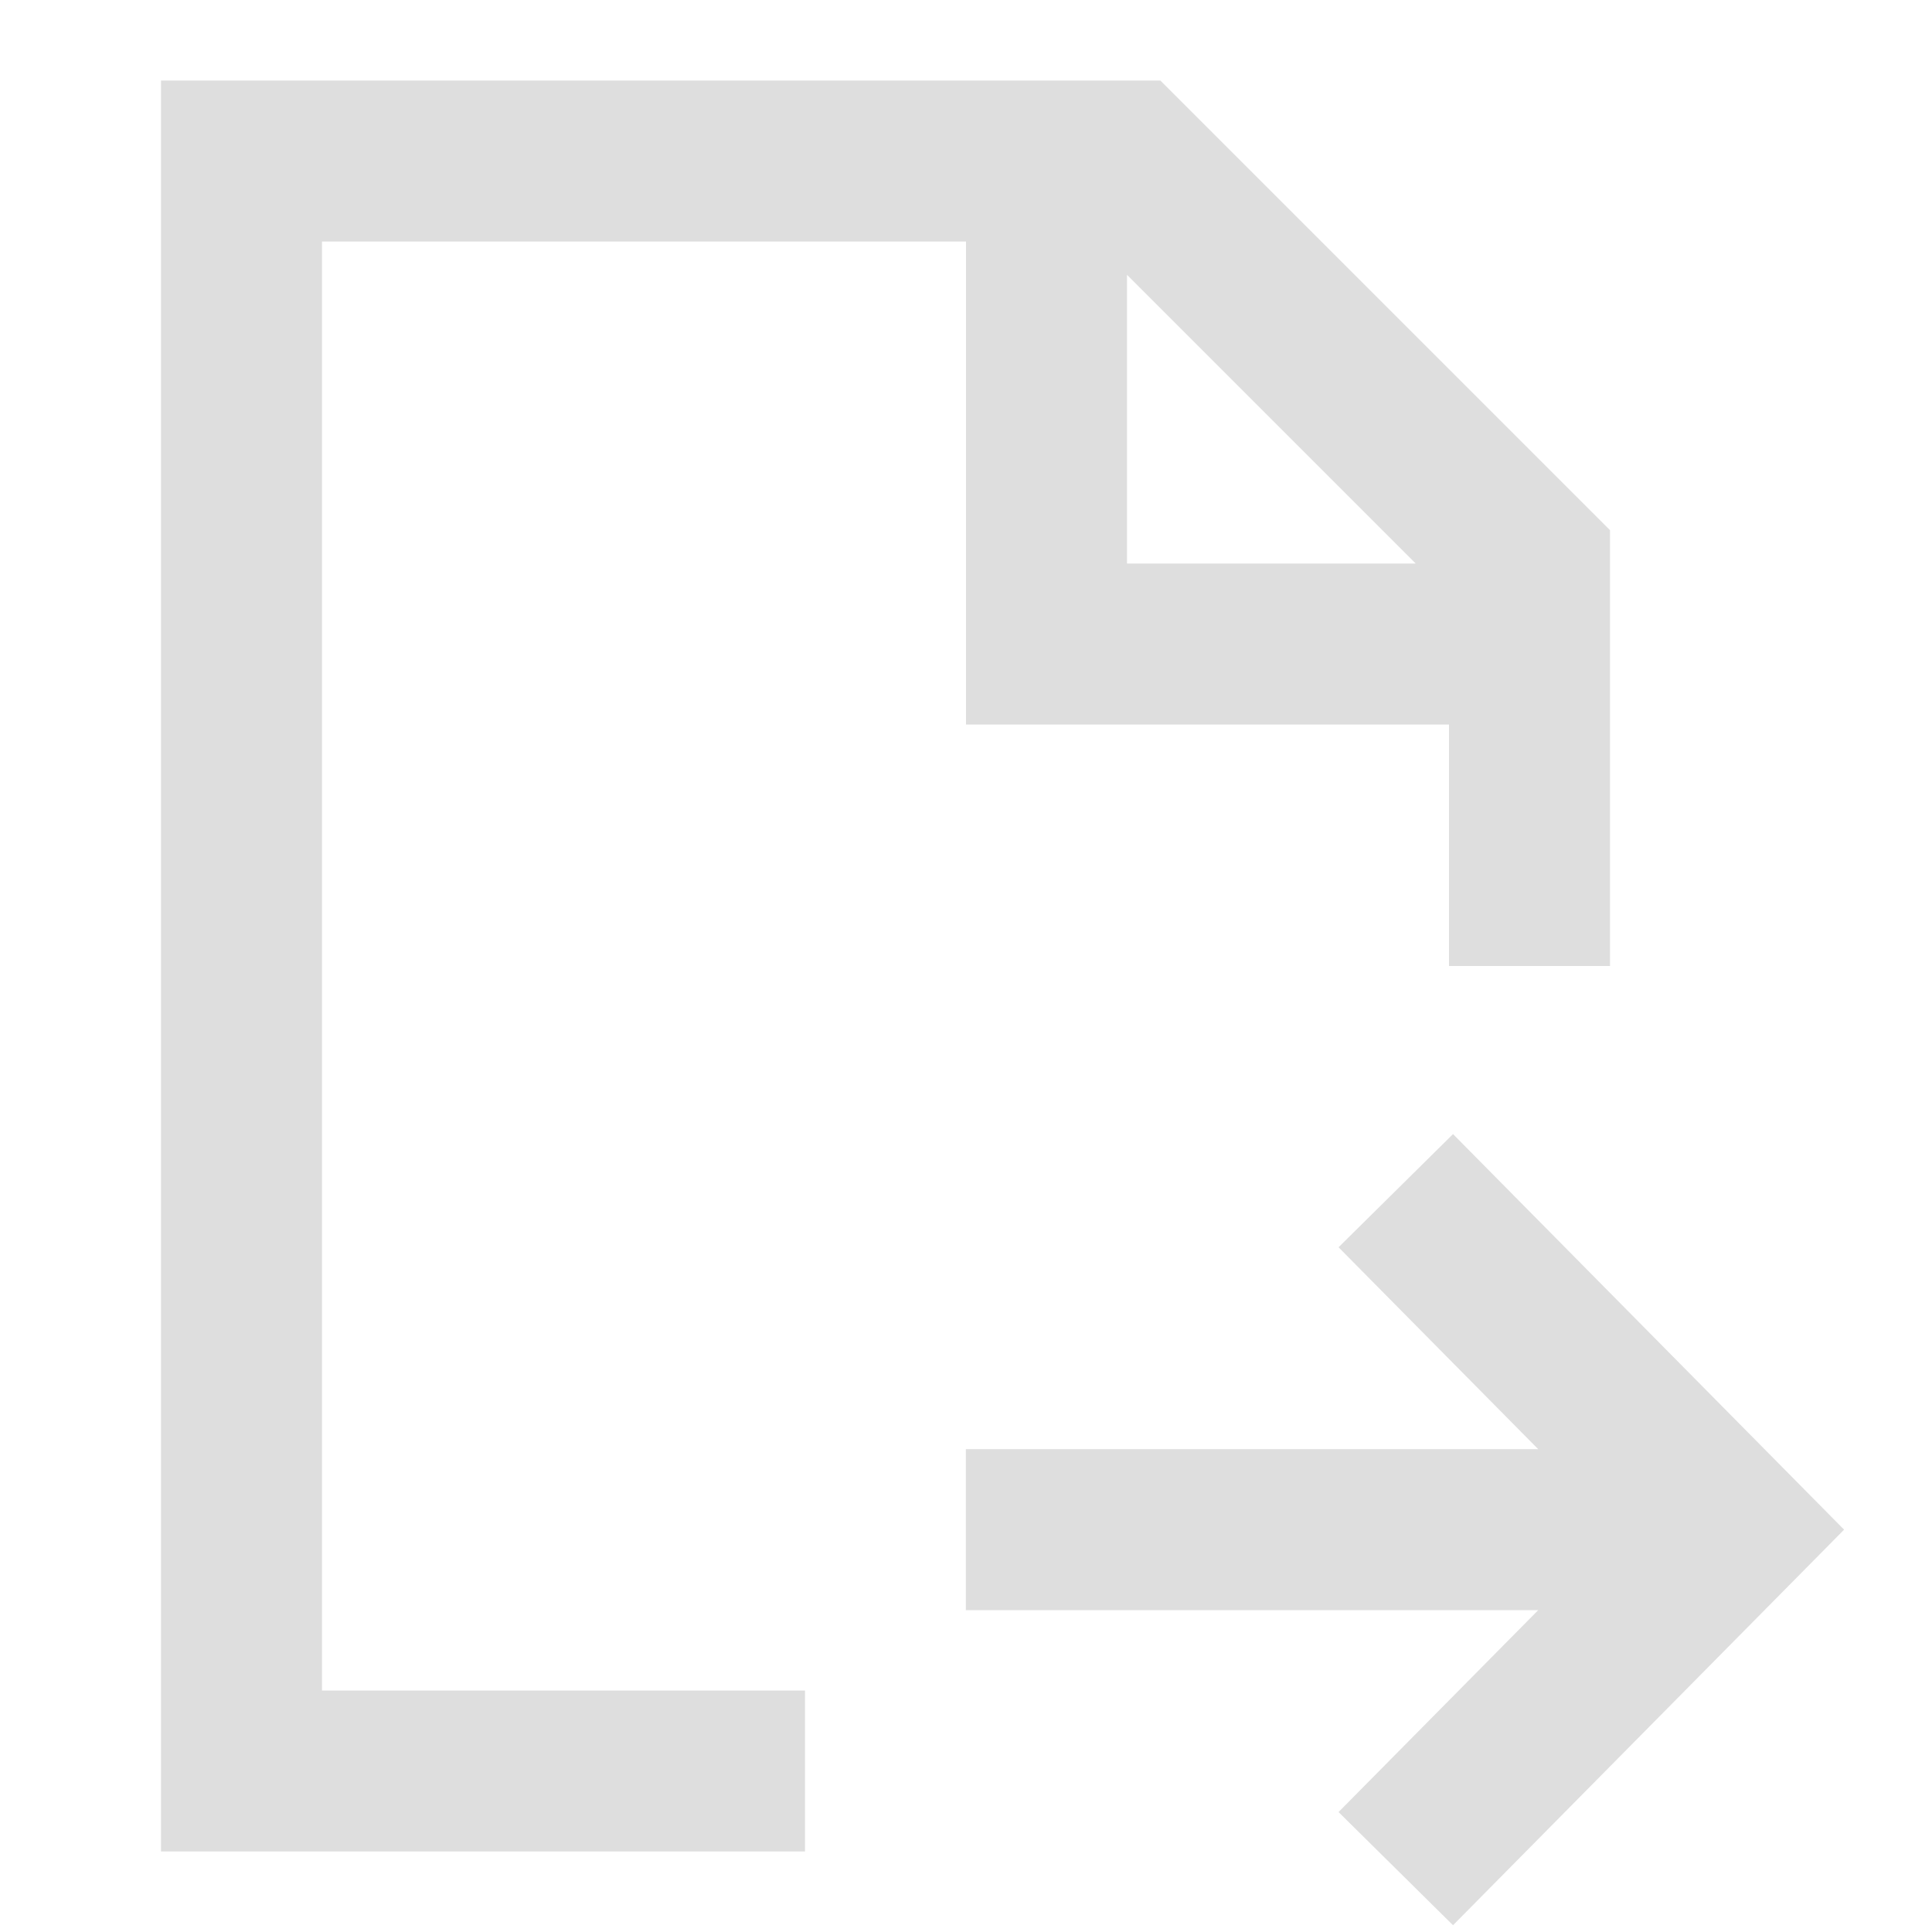 <svg width="24" height="24" viewBox="0 0 24 24" fill="none" xmlns="http://www.w3.org/2000/svg">
<path d="M2 1H14.414L20 6.586V12H18V9H12V3H4V21H10V23H2V1ZM14 3.414V7H17.586L14 3.414ZM18.05 14.088L22.908 19.002L18.05 23.916L16.628 22.51L19.108 20.002H11.998V18.002H19.108L16.628 15.494L18.05 14.088Z" fill="#DEDEDE"/>
</svg>
